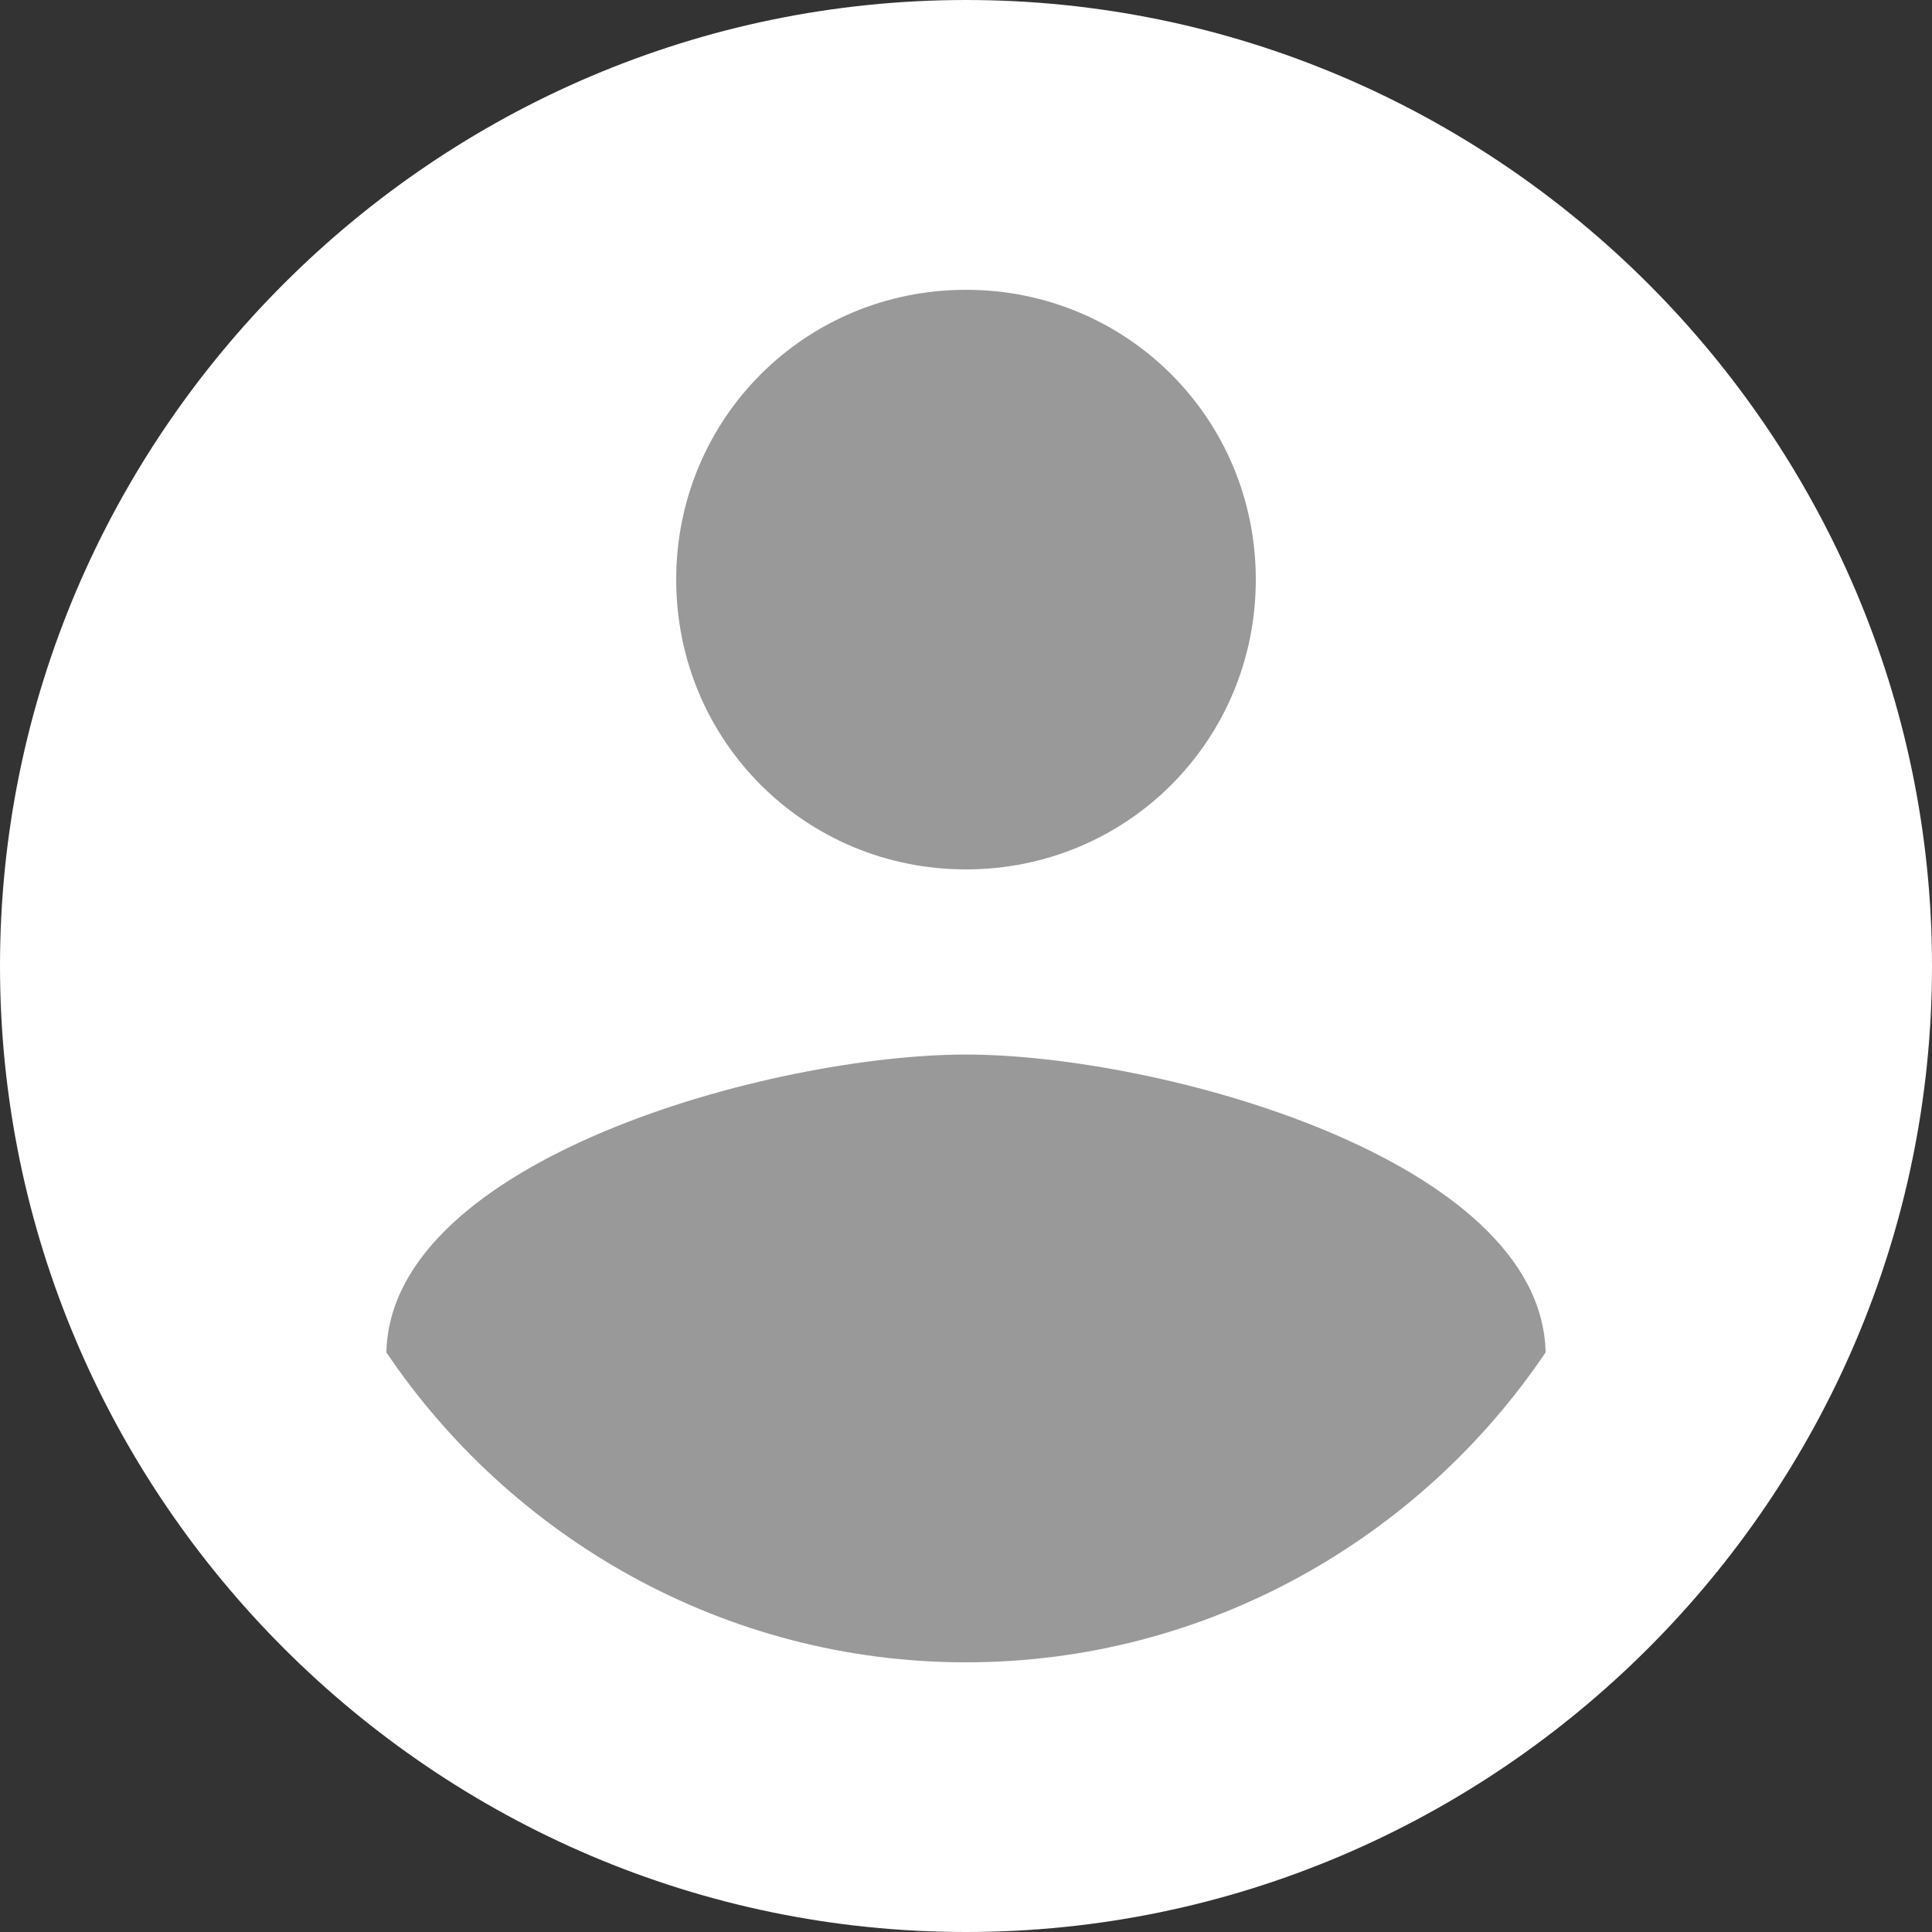 <?xml version="1.0" encoding="utf-8"?>
<!-- Generator: Adobe Illustrator 20.0.0, SVG Export Plug-In . SVG Version: 6.00 Build 0)  -->
<svg version="1.1" id="Capa_1" xmlns="http://www.w3.org/2000/svg" xmlns:xlink="http://www.w3.org/1999/xlink" x="0px" y="0px"
	 viewBox="0 0 48 48" style="enable-background:new 0 0 48 48;" xml:space="preserve">
<rect x="0" y="0" width="48" height="48" fill="#333333" stroke="none"/>
<style type="text/css">
	.st0{fill:#FFFFFF;}
	.st1{fill:#999999;}
</style>
<path class="st0" d="M24,0C10.8,0,0,10.8,0,24s10.8,24,24,24s24-10.8,24-24S37.2,0,24,0z"/>
<path class="st1" d="M24,7.2c4,0,7.2,3.2,7.2,7.2S28,21.6,24,21.6s-7.2-3.2-7.2-7.2S20,7.2,24,7.2z"/>
<path class="st1" d="M24,41.3c-6,0-11.3-3.1-14.4-7.7c0.1-4.8,9.6-7.4,14.4-7.4s14.3,2.6,14.4,7.4C35.3,38.2,30,41.3,24,41.3z"/>
</svg>
